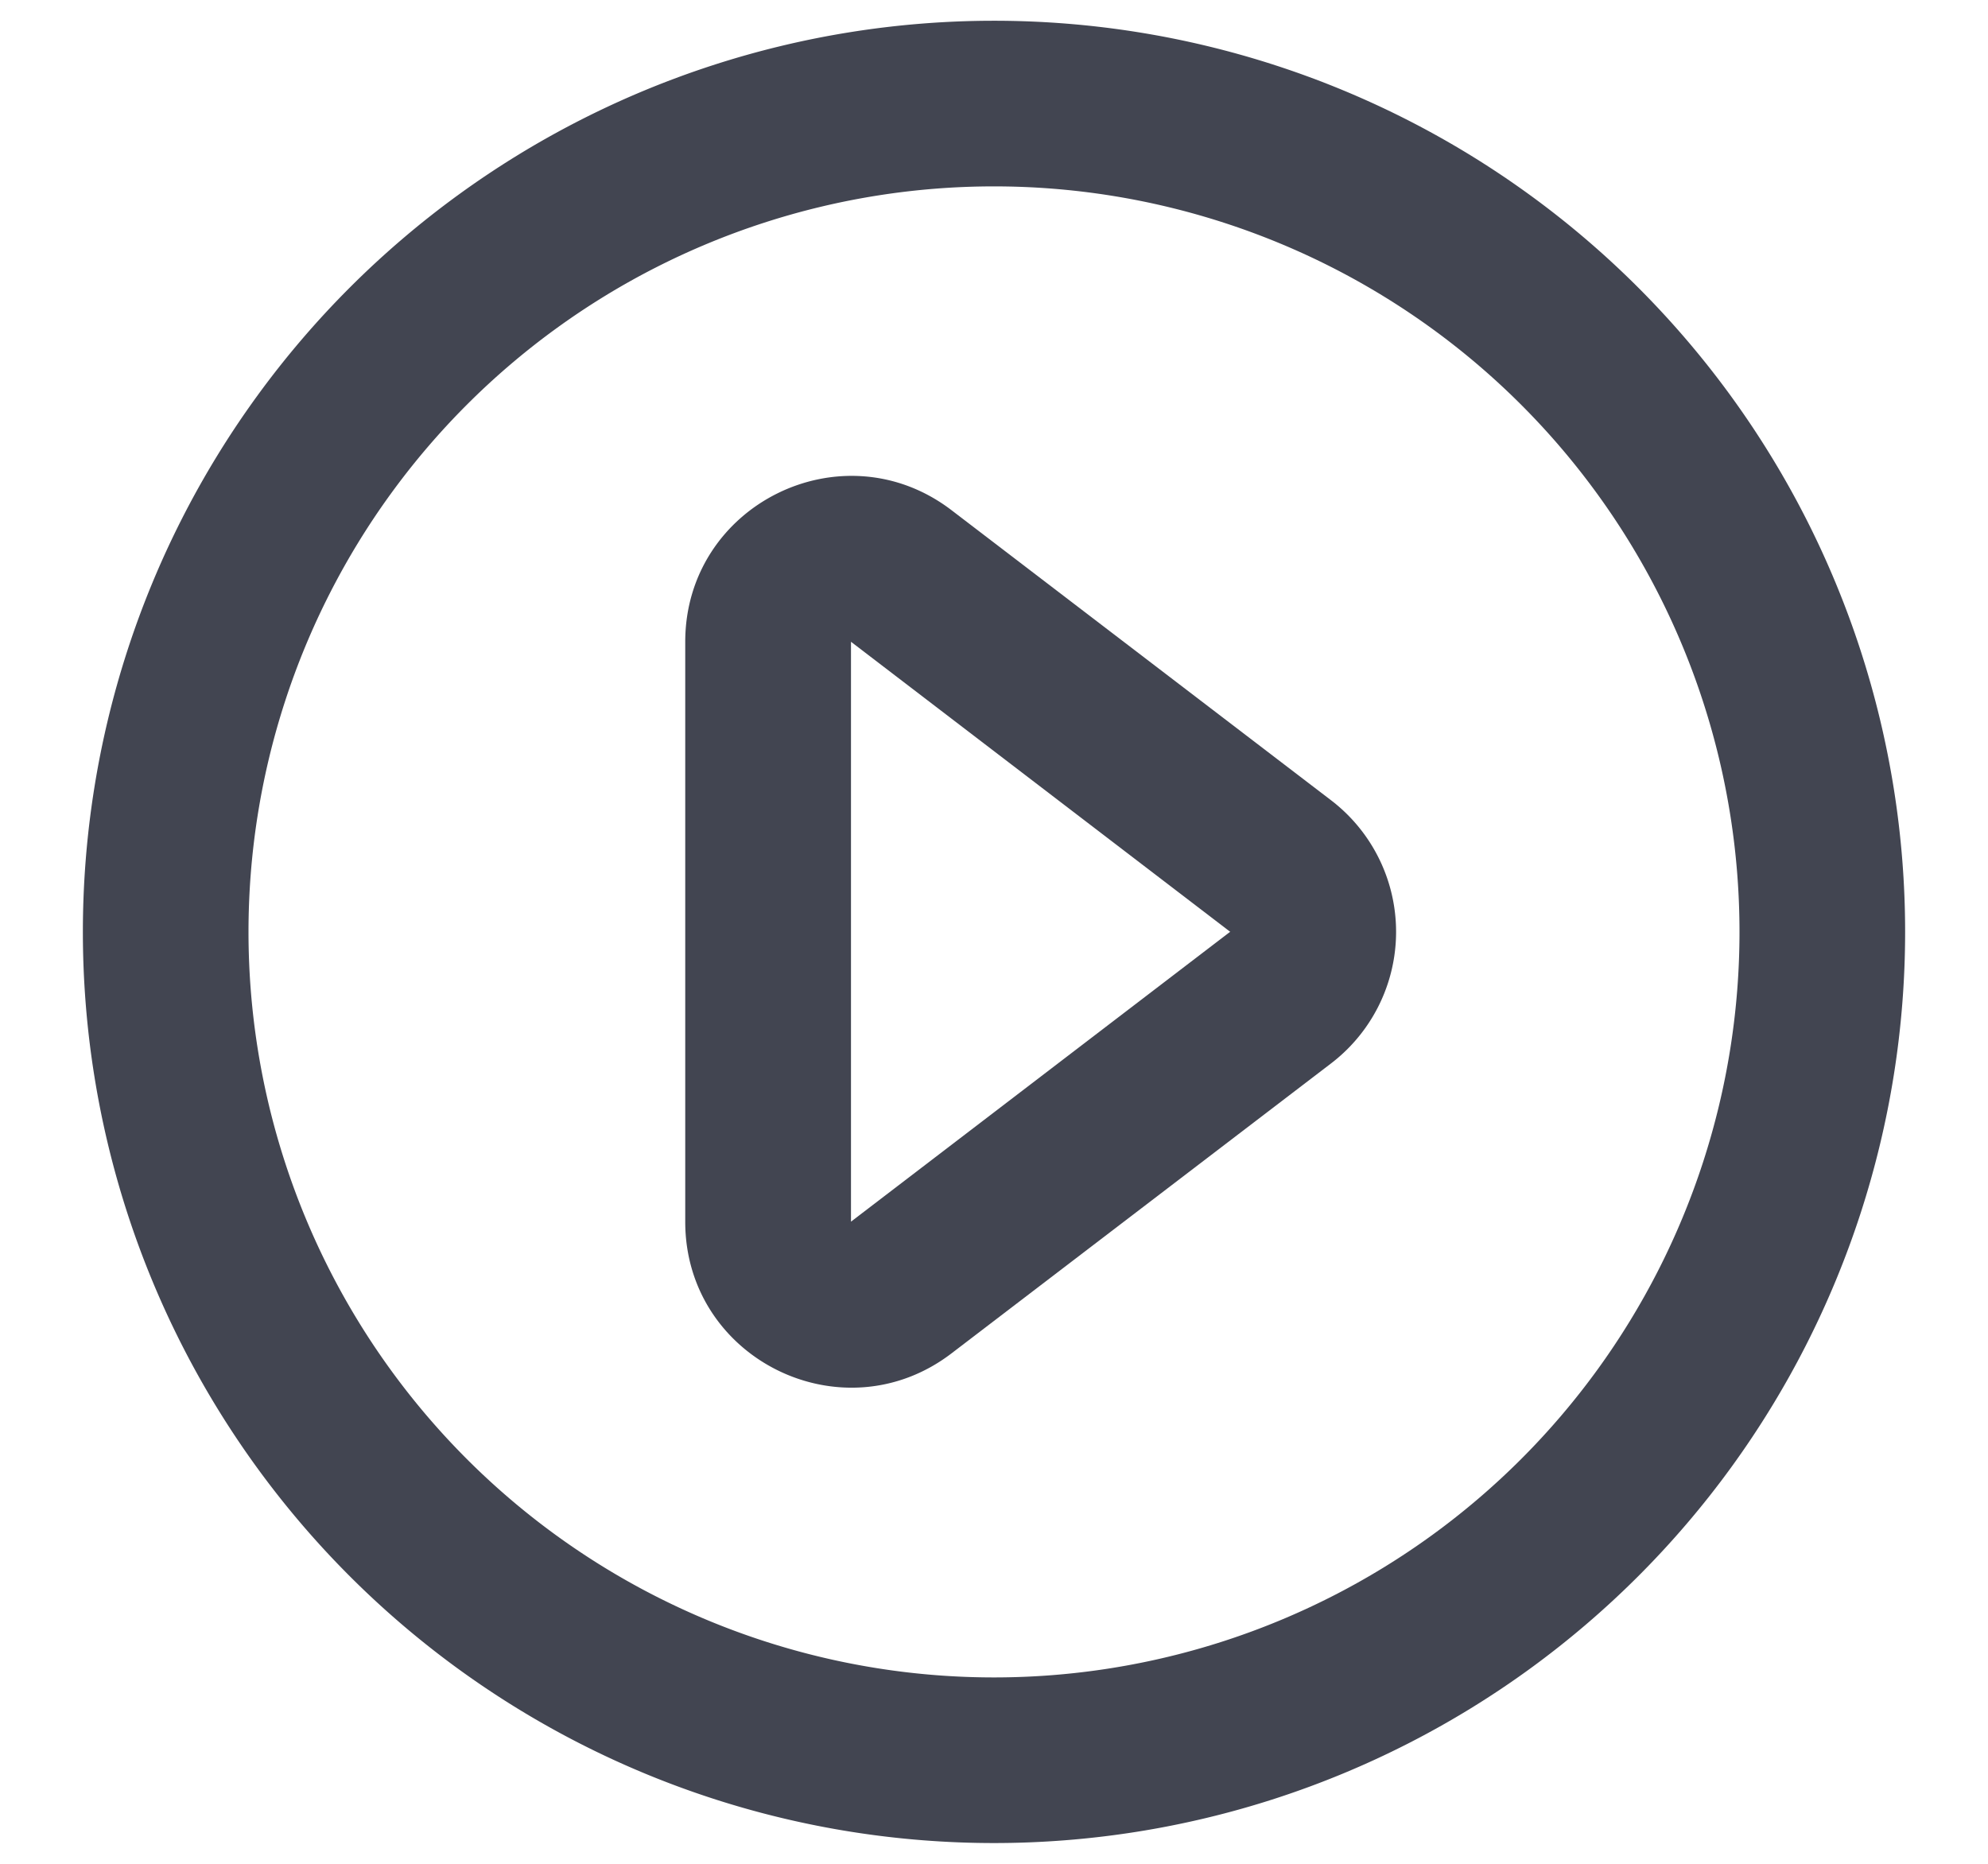 <svg width="16" height="15" fill="none" xmlns="http://www.w3.org/2000/svg"><path fill-rule="evenodd" clip-rule="evenodd" d="M10.712 6.44a1.333 1.333 0 010 2.119l-3.054 2.333c-.877.67-2.143.045-2.143-1.059V5.166c0-1.105 1.266-1.73 2.143-1.06l3.054 2.334zm-.81 1.06L6.849 5.165v4.667l3.053-2.334z" fill="#424551"/><path fill-rule="evenodd" clip-rule="evenodd" d="M8 1.5a6 6 0 100 12 6 6 0 000-12zm-7.333 6a7.333 7.333 0 1114.666 0 7.333 7.333 0 01-14.666 0z" fill="#424551"/></svg>
